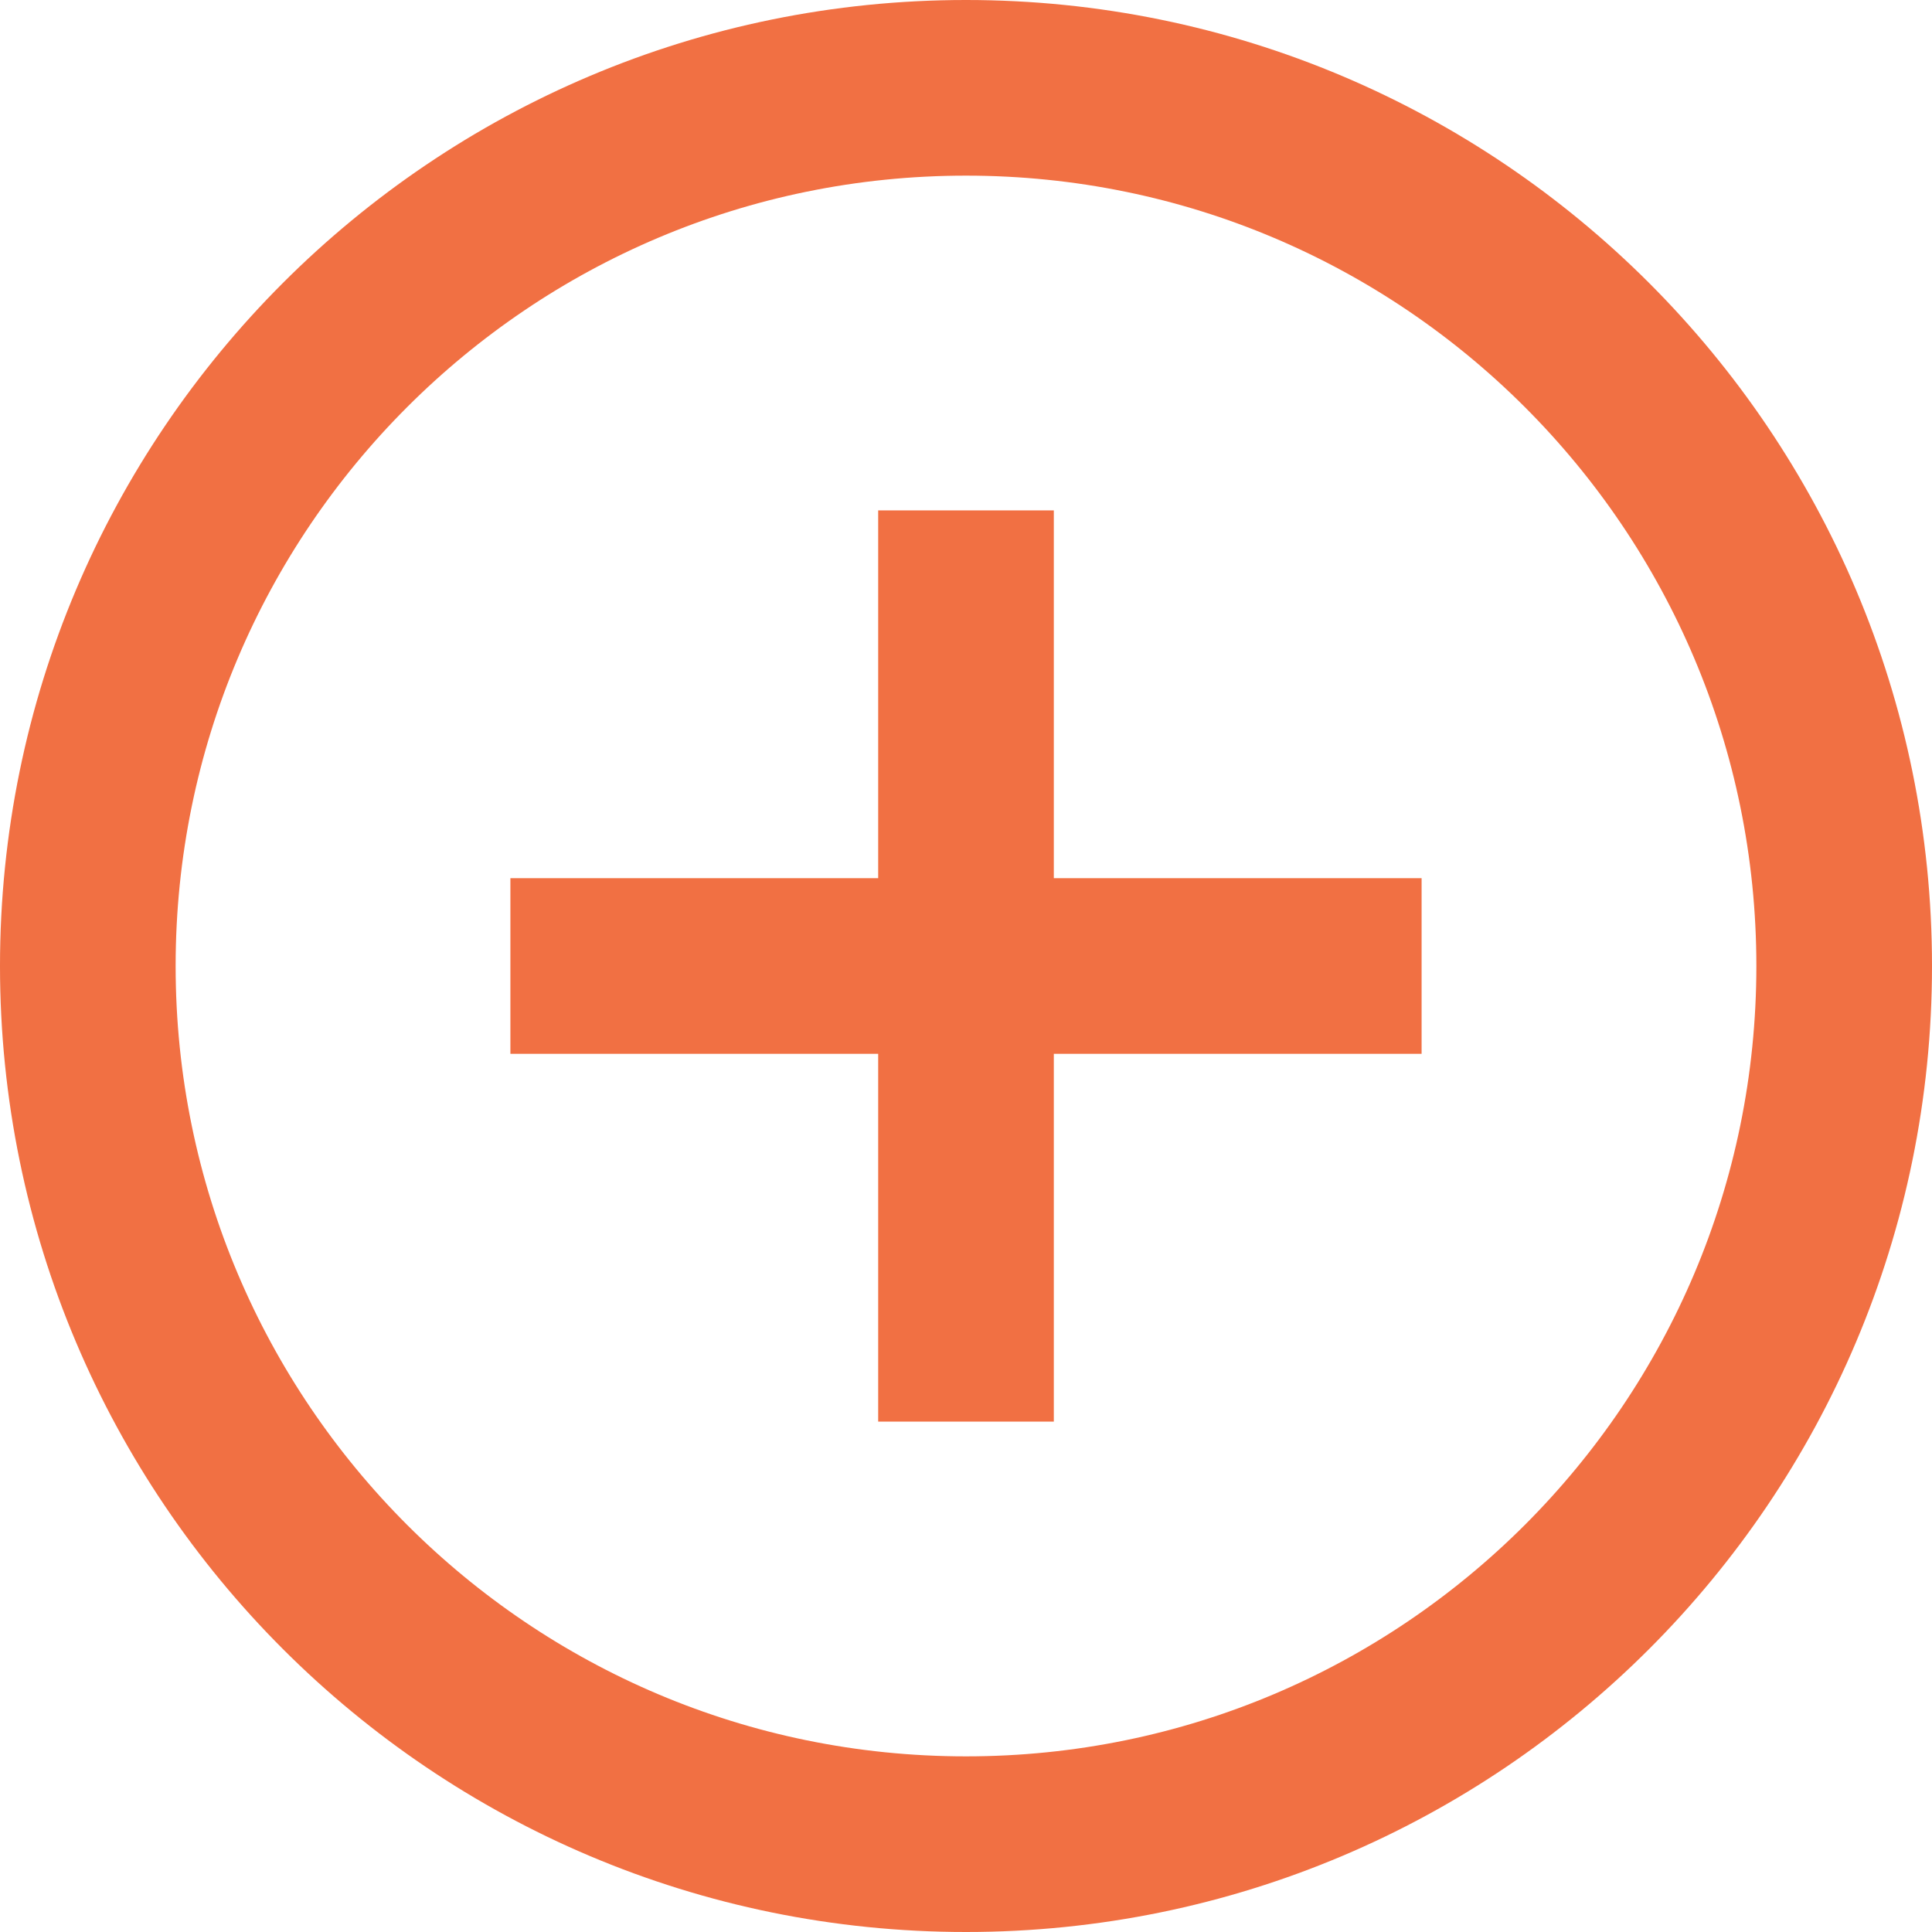 <svg width="22" height="22" viewBox="0 0 22 22" fill="none" xmlns="http://www.w3.org/2000/svg">
<path d="M11 21C16.523 21 21 16.523 21 11C21 5.477 16.523 1 11 1C5.477 1 1 5.477 1 11C1 16.523 5.477 21 11 21Z" stroke="#F17043" stroke-width="2" stroke-miterlimit="10"/>
<path d="M11 5.812V16.188" stroke="#F17043" stroke-width="2" stroke-miterlimit="10"/>
<path d="M16.188 11H5.812" stroke="#F17043" stroke-width="2" stroke-miterlimit="10"/>
</svg>
